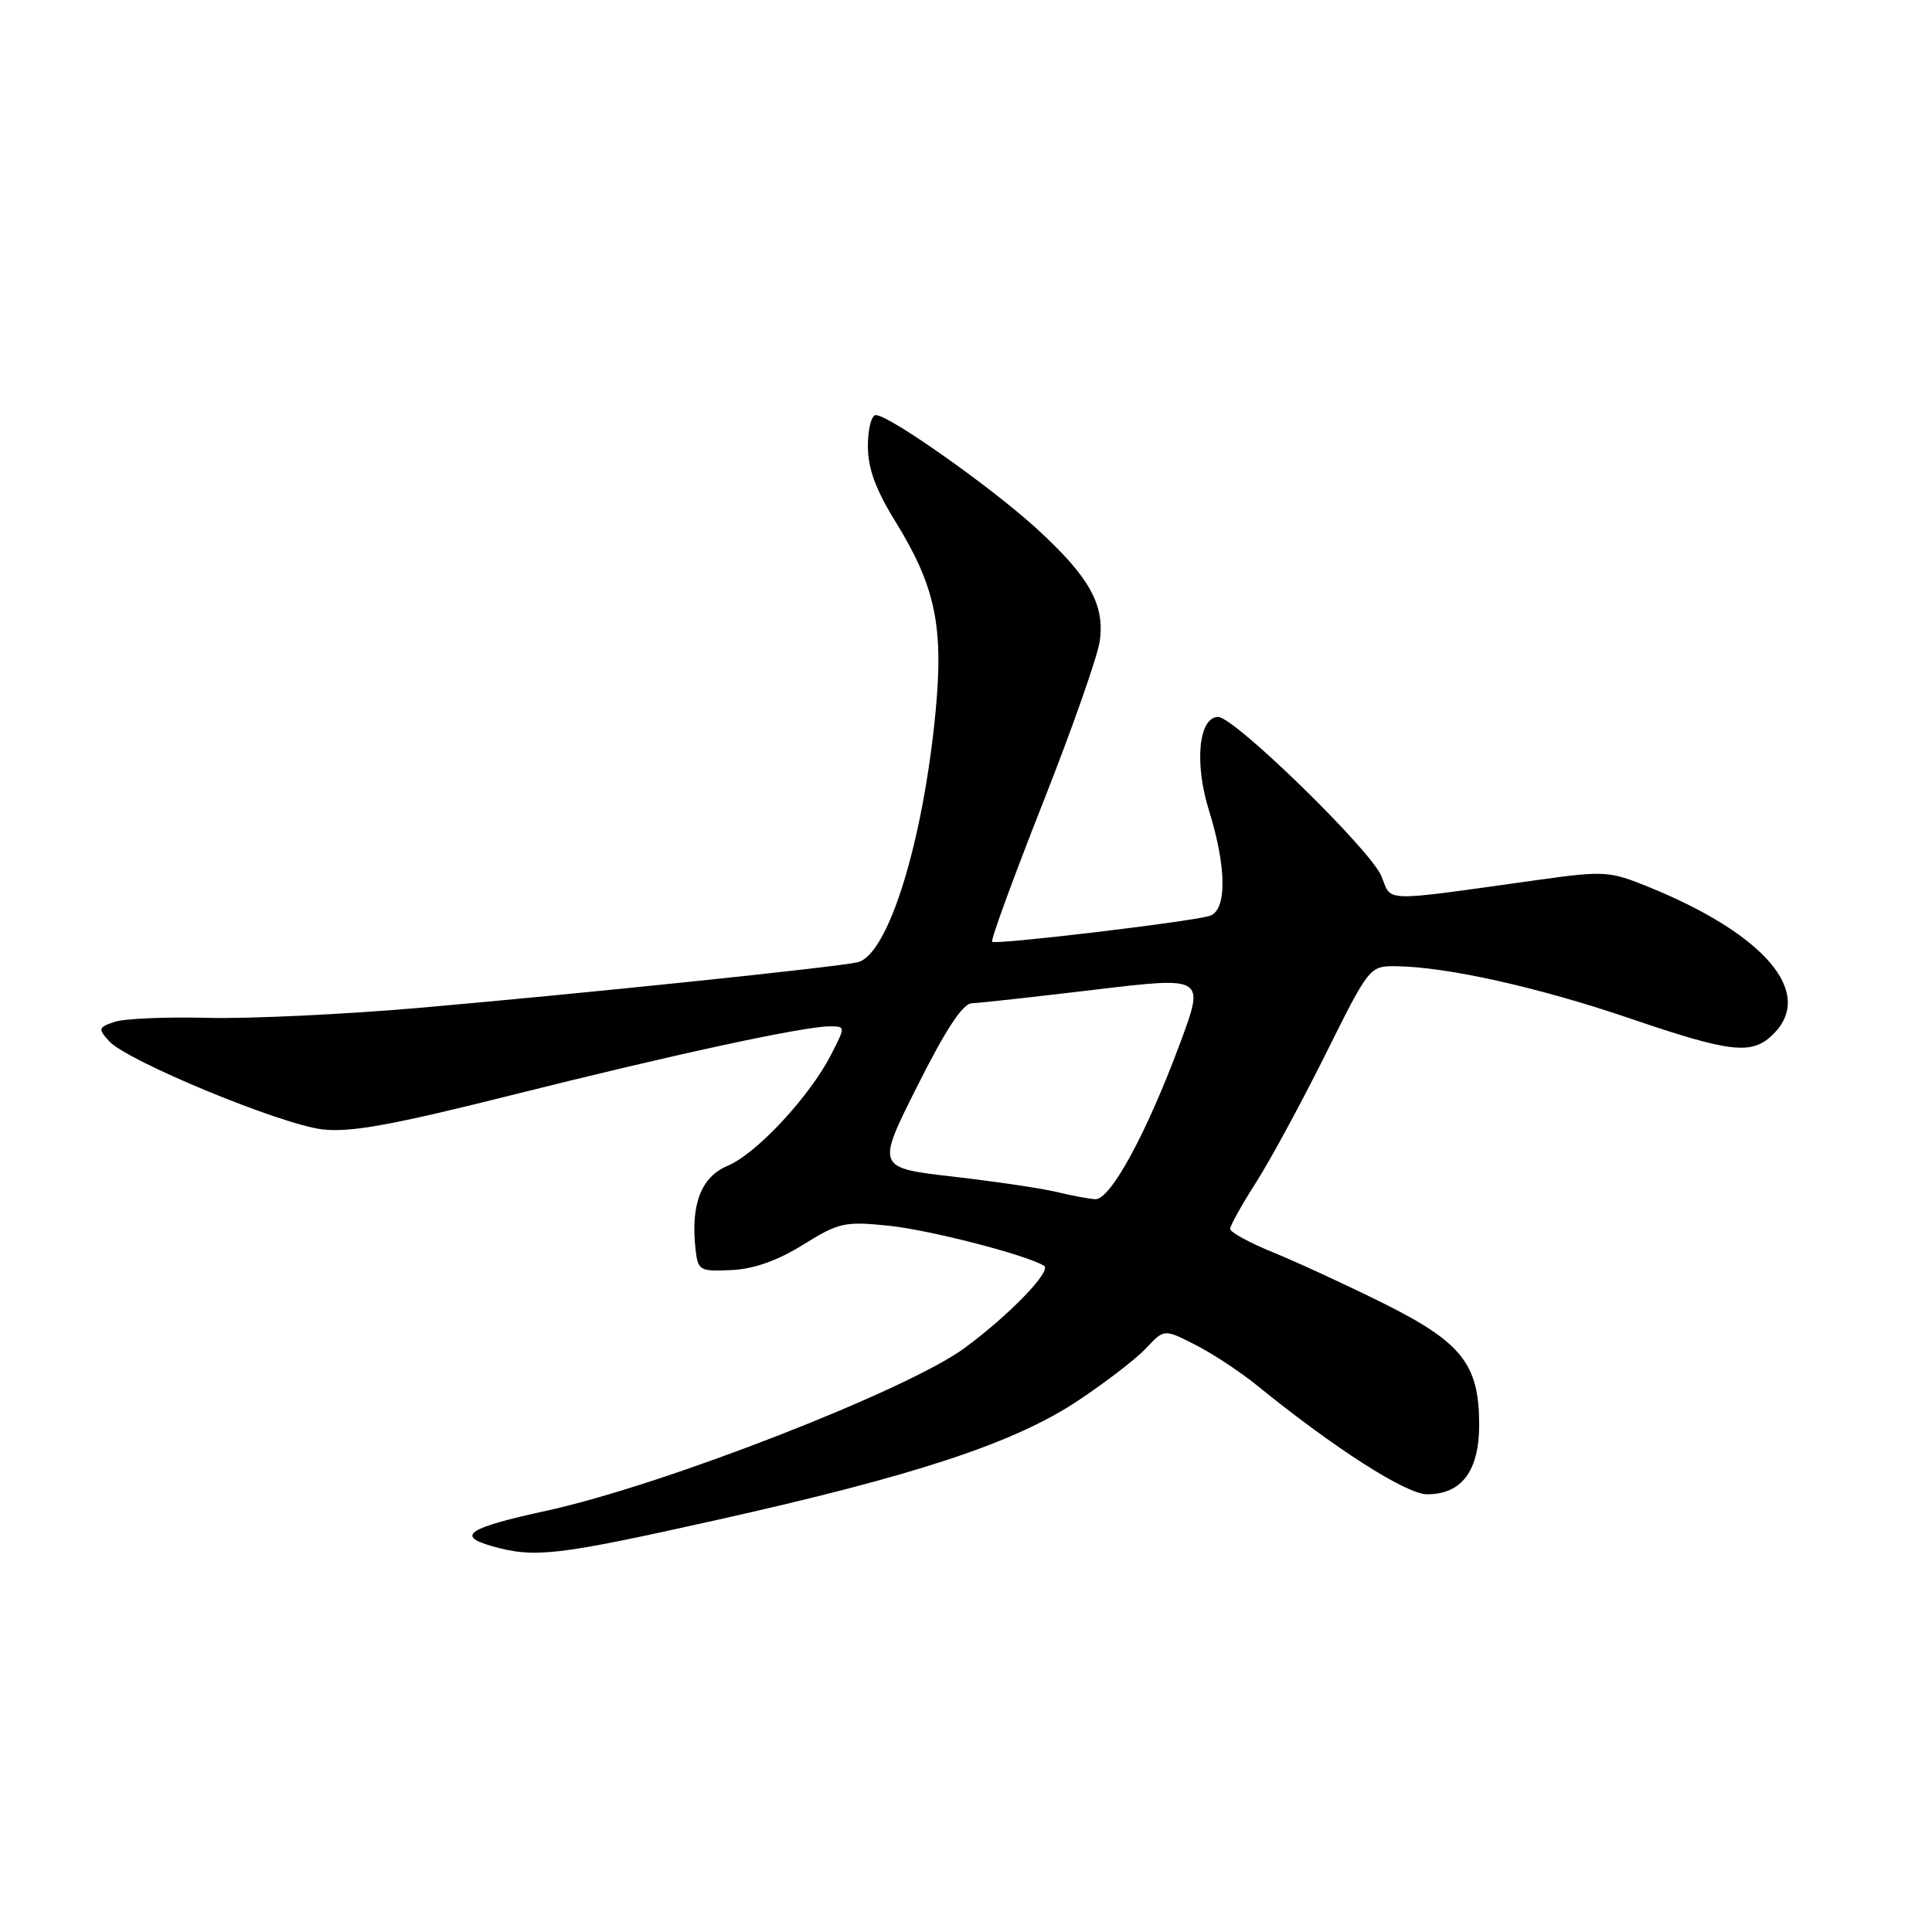 <?xml version="1.0" encoding="UTF-8" standalone="no"?>
<!DOCTYPE svg PUBLIC "-//W3C//DTD SVG 1.1//EN" "http://www.w3.org/Graphics/SVG/1.1/DTD/svg11.dtd" >
<svg xmlns="http://www.w3.org/2000/svg" xmlns:xlink="http://www.w3.org/1999/xlink" version="1.1" viewBox="0 0 256 256">
 <g >
 <path fill="currentColor"
d=" M 94.78 201.45 C 121.29 195.54 134.41 191.21 142.85 185.59 C 146.51 183.16 150.57 180.03 151.88 178.63 C 154.26 176.09 154.26 176.09 158.38 178.19 C 160.65 179.34 164.30 181.75 166.50 183.53 C 176.87 191.95 186.33 198.00 189.11 198.00 C 193.69 198.00 196.00 194.90 196.00 188.75 C 195.99 180.76 193.69 177.86 183.28 172.68 C 178.45 170.28 171.91 167.26 168.75 165.97 C 165.59 164.69 163.00 163.27 163.00 162.84 C 163.00 162.40 164.54 159.64 166.42 156.70 C 168.30 153.76 172.45 146.10 175.65 139.68 C 181.43 128.06 181.48 128.00 184.98 128.03 C 191.65 128.10 203.78 130.80 215.81 134.89 C 229.45 139.54 232.16 139.84 235.00 137.00 C 240.46 131.54 233.86 123.79 218.42 117.51 C 213.27 115.42 212.58 115.37 203.76 116.60 C 182.65 119.54 184.48 119.58 183.03 116.07 C 181.59 112.59 163.55 95.00 161.42 95.00 C 158.84 95.00 158.23 101.06 160.18 107.34 C 162.57 115.00 162.59 120.69 160.25 121.37 C 157.45 122.18 131.88 125.22 131.46 124.79 C 131.25 124.58 134.27 116.33 138.16 106.46 C 142.06 96.58 145.47 86.89 145.73 84.91 C 146.39 80.08 144.32 76.41 137.37 70.05 C 131.34 64.54 117.82 55.00 116.05 55.00 C 115.47 55.00 115.00 56.84 115.00 59.10 C 115.00 62.07 116.01 64.83 118.65 69.11 C 123.92 77.65 125.04 82.95 123.98 94.20 C 122.32 111.64 117.67 126.59 113.62 127.51 C 110.64 128.18 76.94 131.68 55.50 133.55 C 45.60 134.41 33.00 135.01 27.50 134.87 C 22.00 134.73 16.45 134.97 15.18 135.40 C 13.02 136.13 12.97 136.31 14.47 137.97 C 16.84 140.59 37.19 149.00 42.73 149.65 C 46.45 150.08 51.96 149.08 67.71 145.13 C 89.22 139.73 106.46 136.00 109.93 136.00 C 112.04 136.00 112.04 136.00 110.12 139.75 C 107.29 145.29 100.24 152.87 96.44 154.46 C 92.89 155.94 91.49 159.60 92.17 165.59 C 92.48 168.35 92.73 168.49 96.92 168.29 C 99.88 168.16 103.02 167.04 106.42 164.93 C 111.14 161.99 111.93 161.82 117.73 162.41 C 123.15 162.97 135.91 166.25 138.34 167.72 C 139.42 168.37 133.79 174.21 127.84 178.60 C 120.25 184.20 87.92 196.79 72.50 200.16 C 62.03 202.44 60.38 203.49 65.11 204.85 C 70.81 206.48 73.65 206.16 94.78 201.45 Z  M 140.00 157.94 C 138.07 157.47 131.91 156.56 126.31 155.91 C 116.11 154.74 116.11 154.74 121.57 143.87 C 125.30 136.43 127.57 132.98 128.76 132.94 C 129.72 132.91 137.06 132.10 145.07 131.14 C 159.65 129.40 159.65 129.40 156.36 138.25 C 151.89 150.27 147.12 159.03 145.11 158.90 C 144.22 158.84 141.93 158.41 140.00 157.94 Z "/>
</g>
</svg>